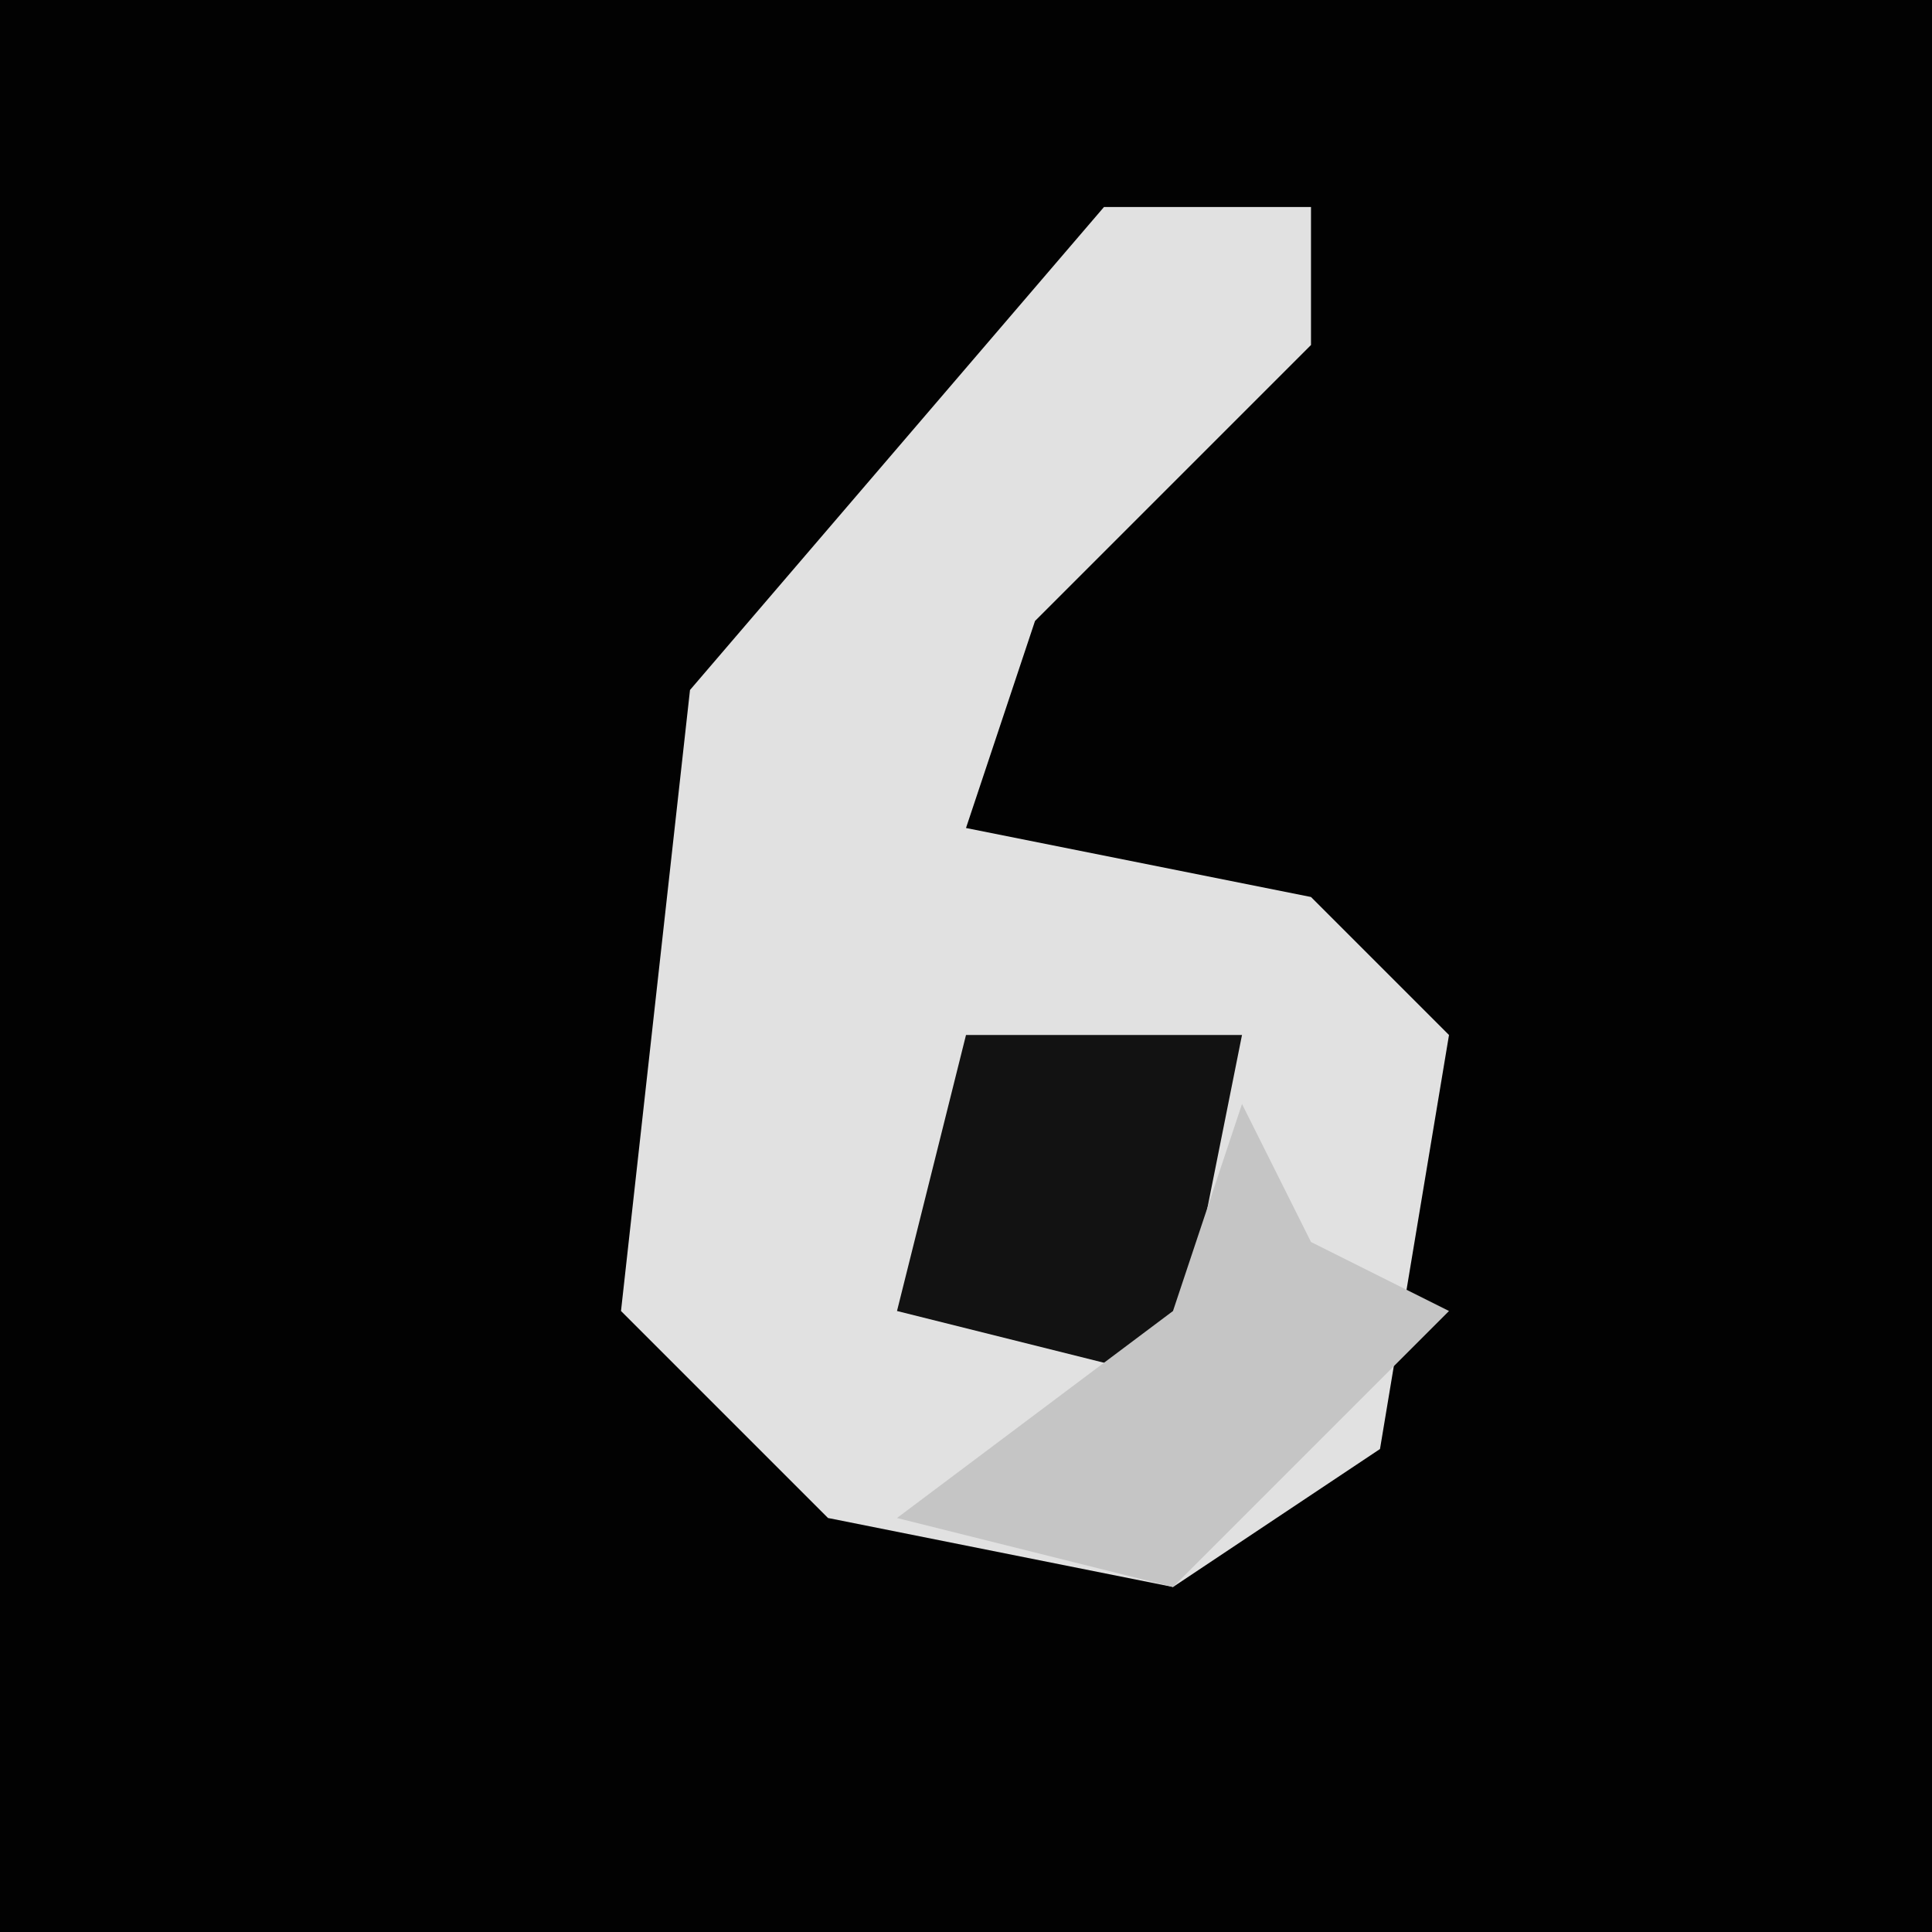 <?xml version="1.0" encoding="UTF-8"?>
<svg version="1.1" xmlns="http://www.w3.org/2000/svg" width="28" height="28">
<path d="M0,0 L28,0 L28,28 L0,28 Z " fill="#020202" transform="translate(0,0)"/>
<path d="M0,0 L3,0 L3,2 L-1,6 L-2,9 L3,10 L5,12 L4,18 L1,20 L-4,19 L-7,16 L-6,7 Z " fill="#E1E1E1" transform="translate(16,3)"/>
<path d="M0,0 L4,0 L3,5 L-1,4 Z " fill="#121212" transform="translate(14,15)"/>
<path d="M0,0 L1,2 L3,3 L-1,7 L-5,6 L-1,3 Z " fill="#C5C5C5" transform="translate(18,16)"/>
</svg>
